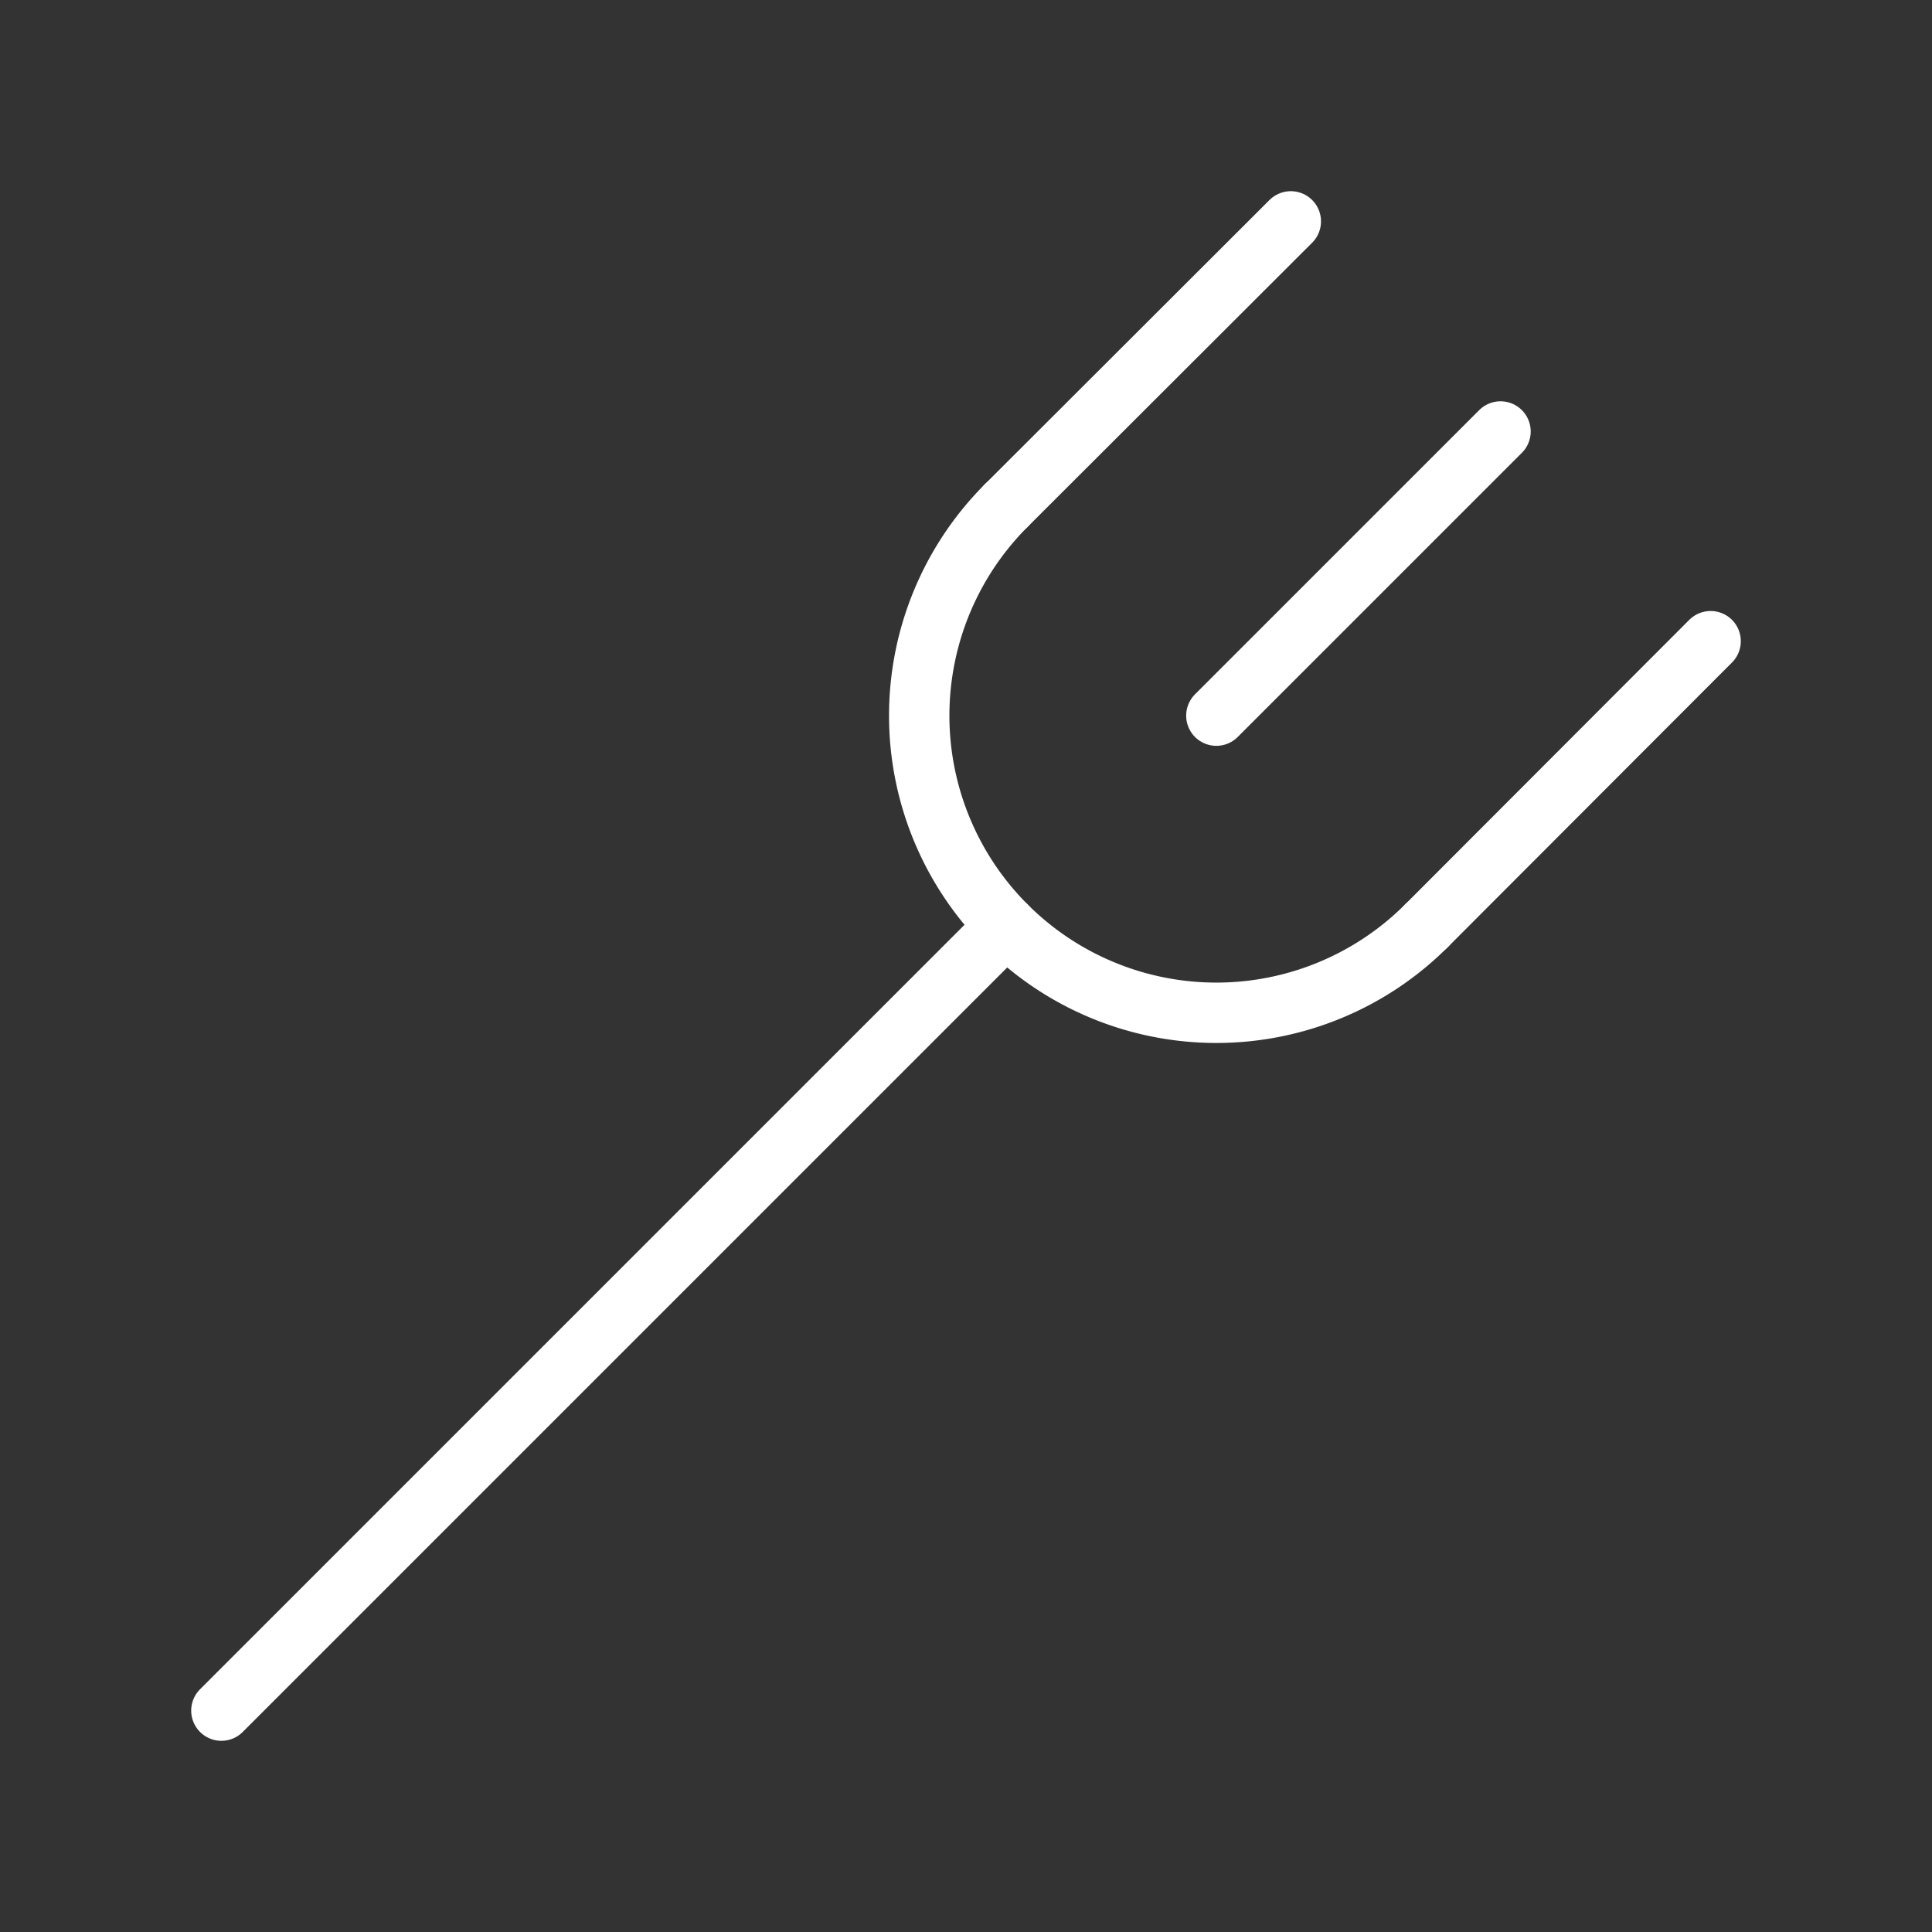 <ns0:svg xmlns:ns0="http://www.w3.org/2000/svg" viewBox="0 0 48 48" style="stroke-width:1.5px"><ns0:rect x="0" y="0" width="48" height="48" fill="#333333" stroke="none"/><ns0:defs style="stroke-width:1.5px"><ns0:style style="stroke-width:1.5px">.a{fill:none;stroke:#fff;stroke-linecap:round;stroke-linejoin:round;}</ns0:style></ns0:defs><ns0:line class="a" x1="30.22" y1="17.78" x2="37.28" y2="10.72" style="stroke-width:1.5px" /><ns0:line class="a" x1="25" y1="12.56" x2="32.07" y2="5.5" style="stroke-width:1.5px" /><ns0:line class="a" x1="35.44" y1="23" x2="42.5" y2="15.93" style="stroke-width:1.5px" /><ns0:path class="a" d="M35.44,23A7.38,7.38,0,0,1,25,12.56" style="stroke-width:1.5px" /><ns0:line class="a" x1="5.5" y1="42.5" x2="25" y2="23" style="stroke-width:1.5px" /></ns0:svg>